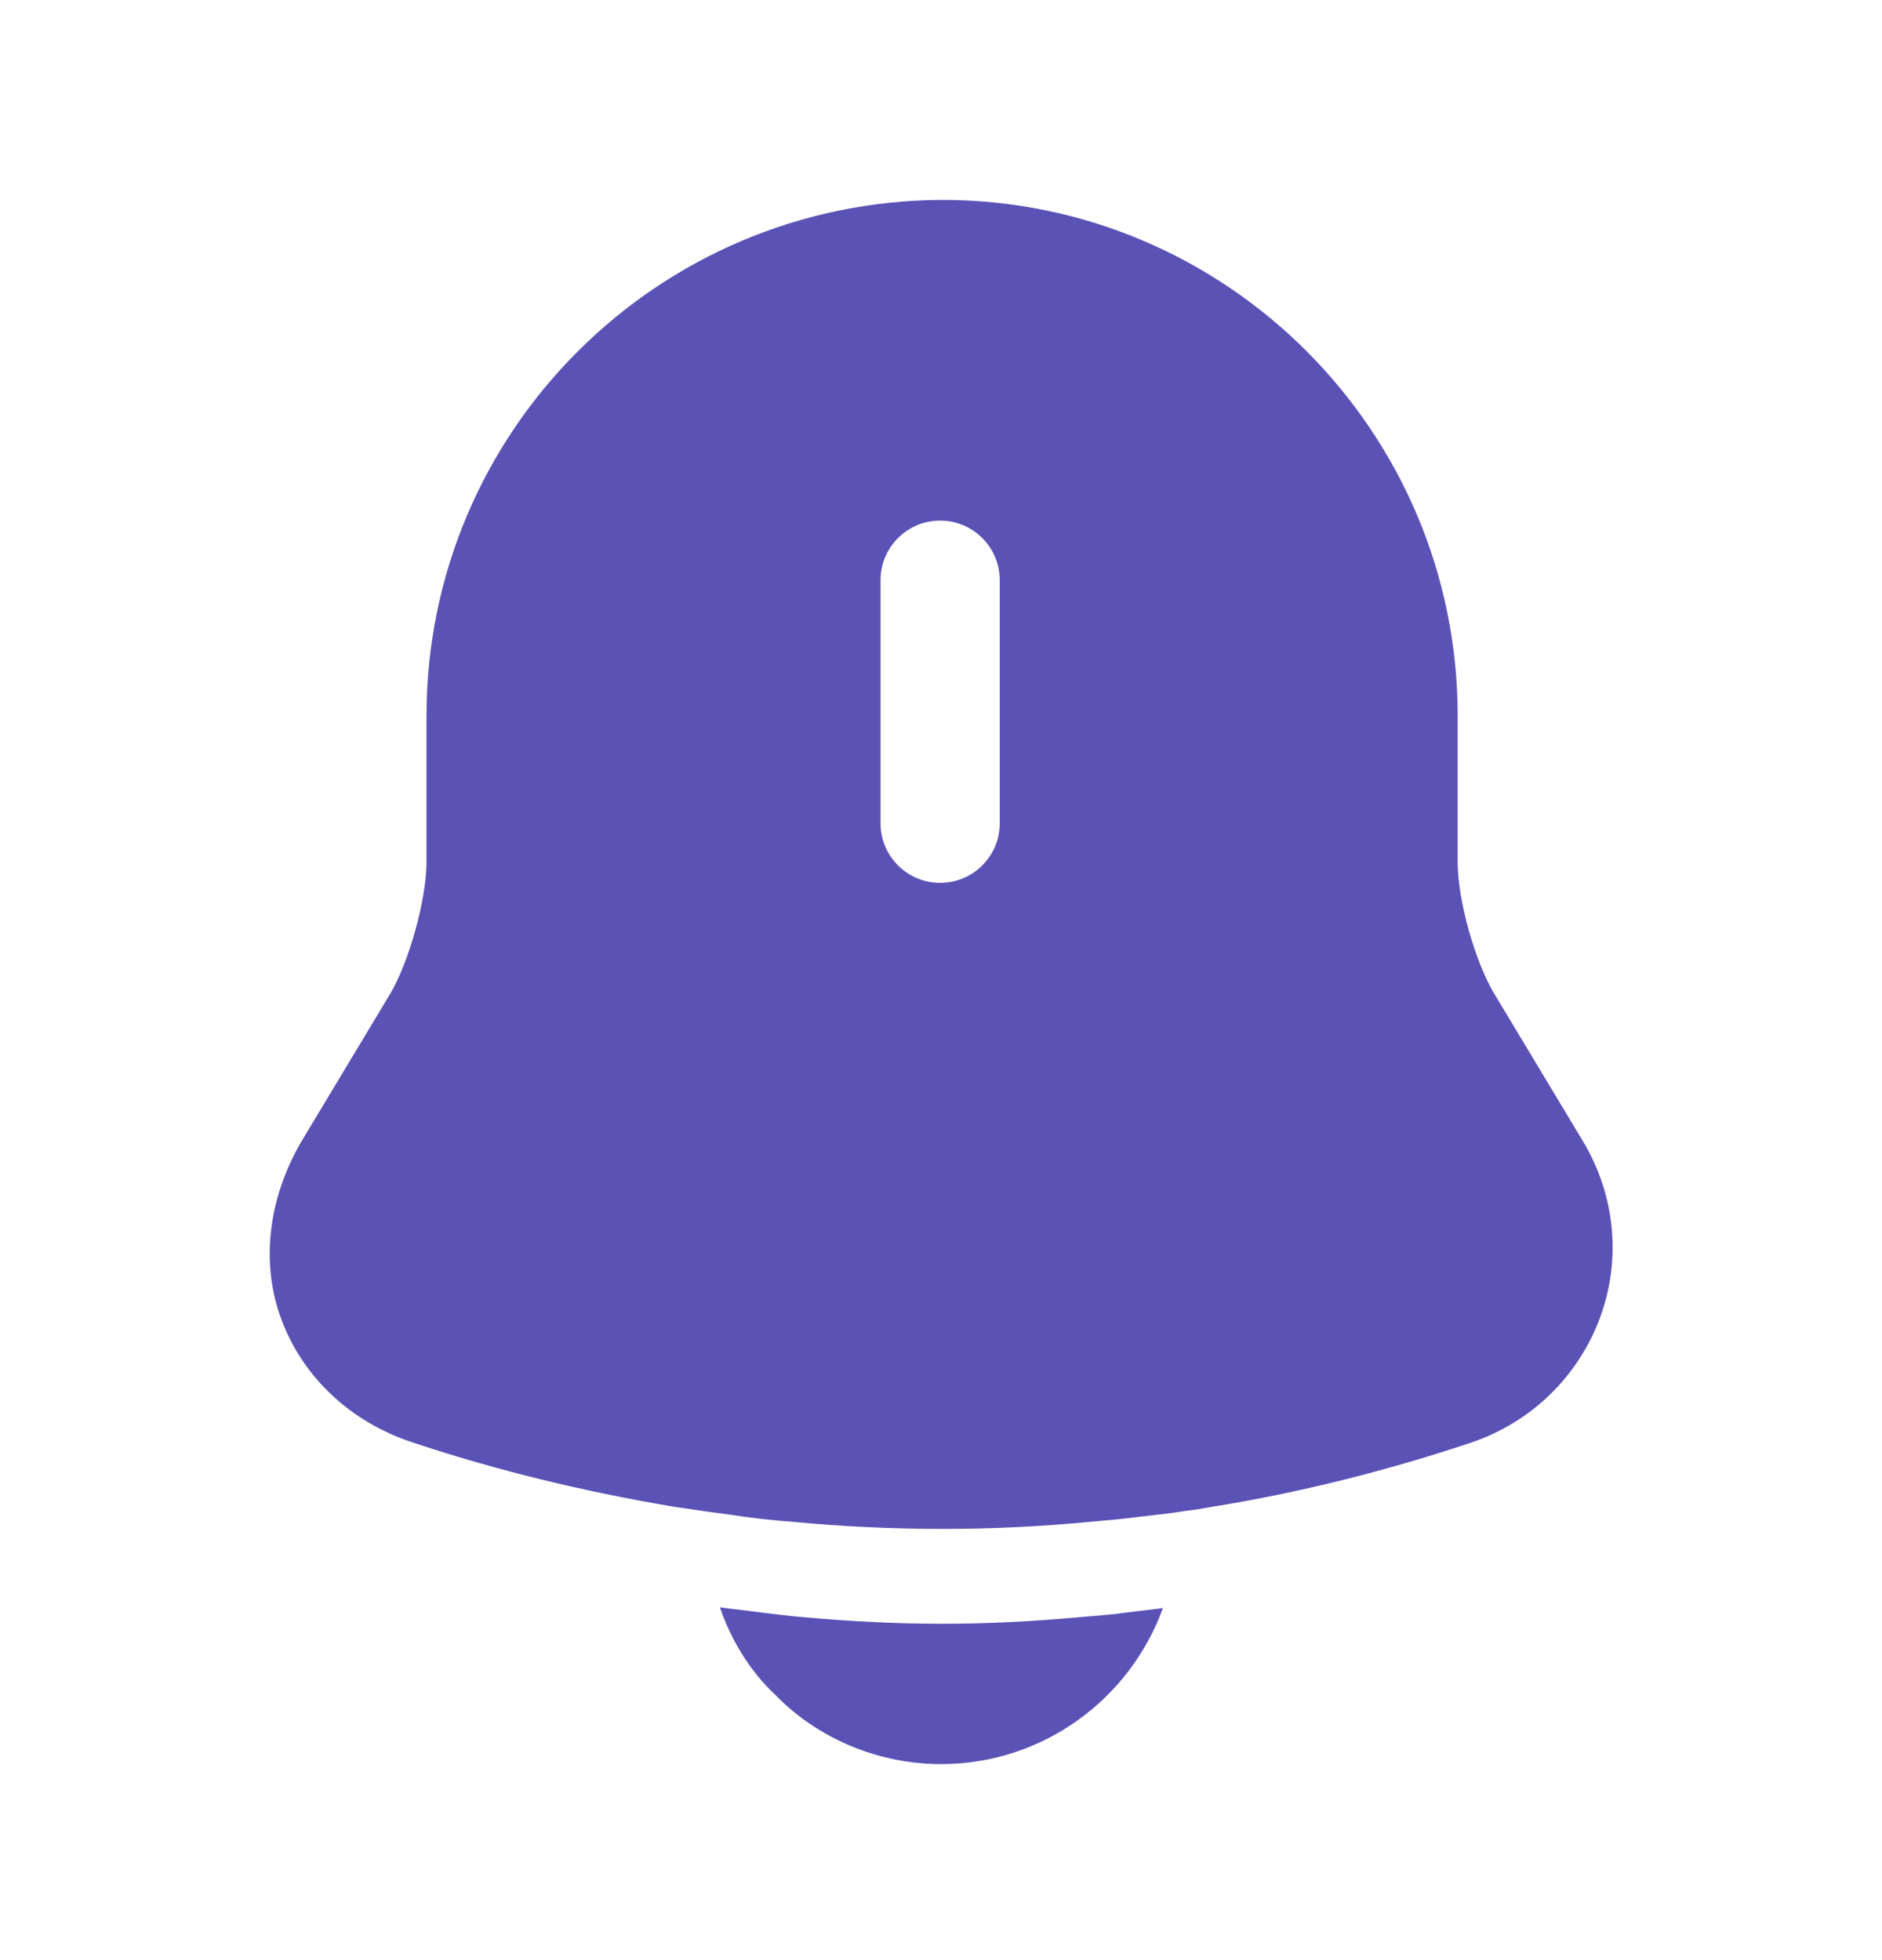 <svg width="24" height="25" viewBox="0 0 24 25" fill="none" xmlns="http://www.w3.org/2000/svg">
<path d="M5.408 12.927L5.408 12.927L5.411 12.922C5.561 12.666 5.69 12.32 5.781 11.989C5.872 11.658 5.939 11.292 5.939 10.99V9.13C5.939 5.777 8.664 3.059 12.02 3.05C15.363 3.05 18.089 5.776 18.089 9.13V11C18.089 11.302 18.156 11.668 18.249 12.001C18.342 12.332 18.474 12.68 18.631 12.939C18.632 12.939 18.632 12.94 18.632 12.94L19.759 14.815C19.76 14.816 19.76 14.816 19.76 14.816C20.094 15.378 20.157 16.039 19.931 16.644C19.704 17.244 19.226 17.714 18.6 17.926C17.544 18.278 16.461 18.551 15.37 18.726L15.37 18.726L15.36 18.728C15.246 18.749 15.158 18.764 15.074 18.772L15.055 18.773L15.037 18.777C14.873 18.804 14.706 18.823 14.524 18.843L14.524 18.843L14.512 18.844C14.306 18.872 14.088 18.892 13.856 18.912L13.856 18.912L13.851 18.912C13.247 18.971 12.633 19 12.019 19C11.395 19 10.771 18.971 10.157 18.912L10.157 18.912L10.146 18.911C9.89 18.892 9.643 18.864 9.395 18.826L9.395 18.826L9.385 18.824C9.238 18.805 9.093 18.785 8.959 18.766C8.896 18.755 8.836 18.747 8.786 18.74L8.782 18.739C8.725 18.732 8.681 18.726 8.639 18.718L8.639 18.718L8.634 18.717C7.545 18.531 6.48 18.276 5.427 17.925L5.424 17.924C4.761 17.709 4.272 17.235 4.058 16.656L4.057 16.654C3.848 16.095 3.916 15.423 4.279 14.805L5.408 12.927ZM11.989 11.76C12.685 11.76 13.249 11.196 13.249 10.5V7.4C13.249 6.704 12.685 6.14 11.989 6.14C11.293 6.14 10.729 6.704 10.729 7.4V10.5C10.729 11.196 11.293 11.76 11.989 11.76Z" fill="#5B52B6" stroke="#5B52B6"/>
<path d="M14.83 20.51C14.41 21.67 13.3 22.5 12 22.5C11.21 22.5 10.43 22.18 9.88 21.61C9.56 21.31 9.32 20.91 9.18 20.5C9.31 20.52 9.44 20.53 9.58 20.55C9.81 20.58 10.05 20.61 10.29 20.63C10.86 20.68 11.44 20.71 12.02 20.71C12.59 20.71 13.16 20.68 13.72 20.63C13.93 20.61 14.14 20.6 14.34 20.57C14.5 20.55 14.66 20.53 14.83 20.51Z" fill="#5B52B6"/>
</svg>
